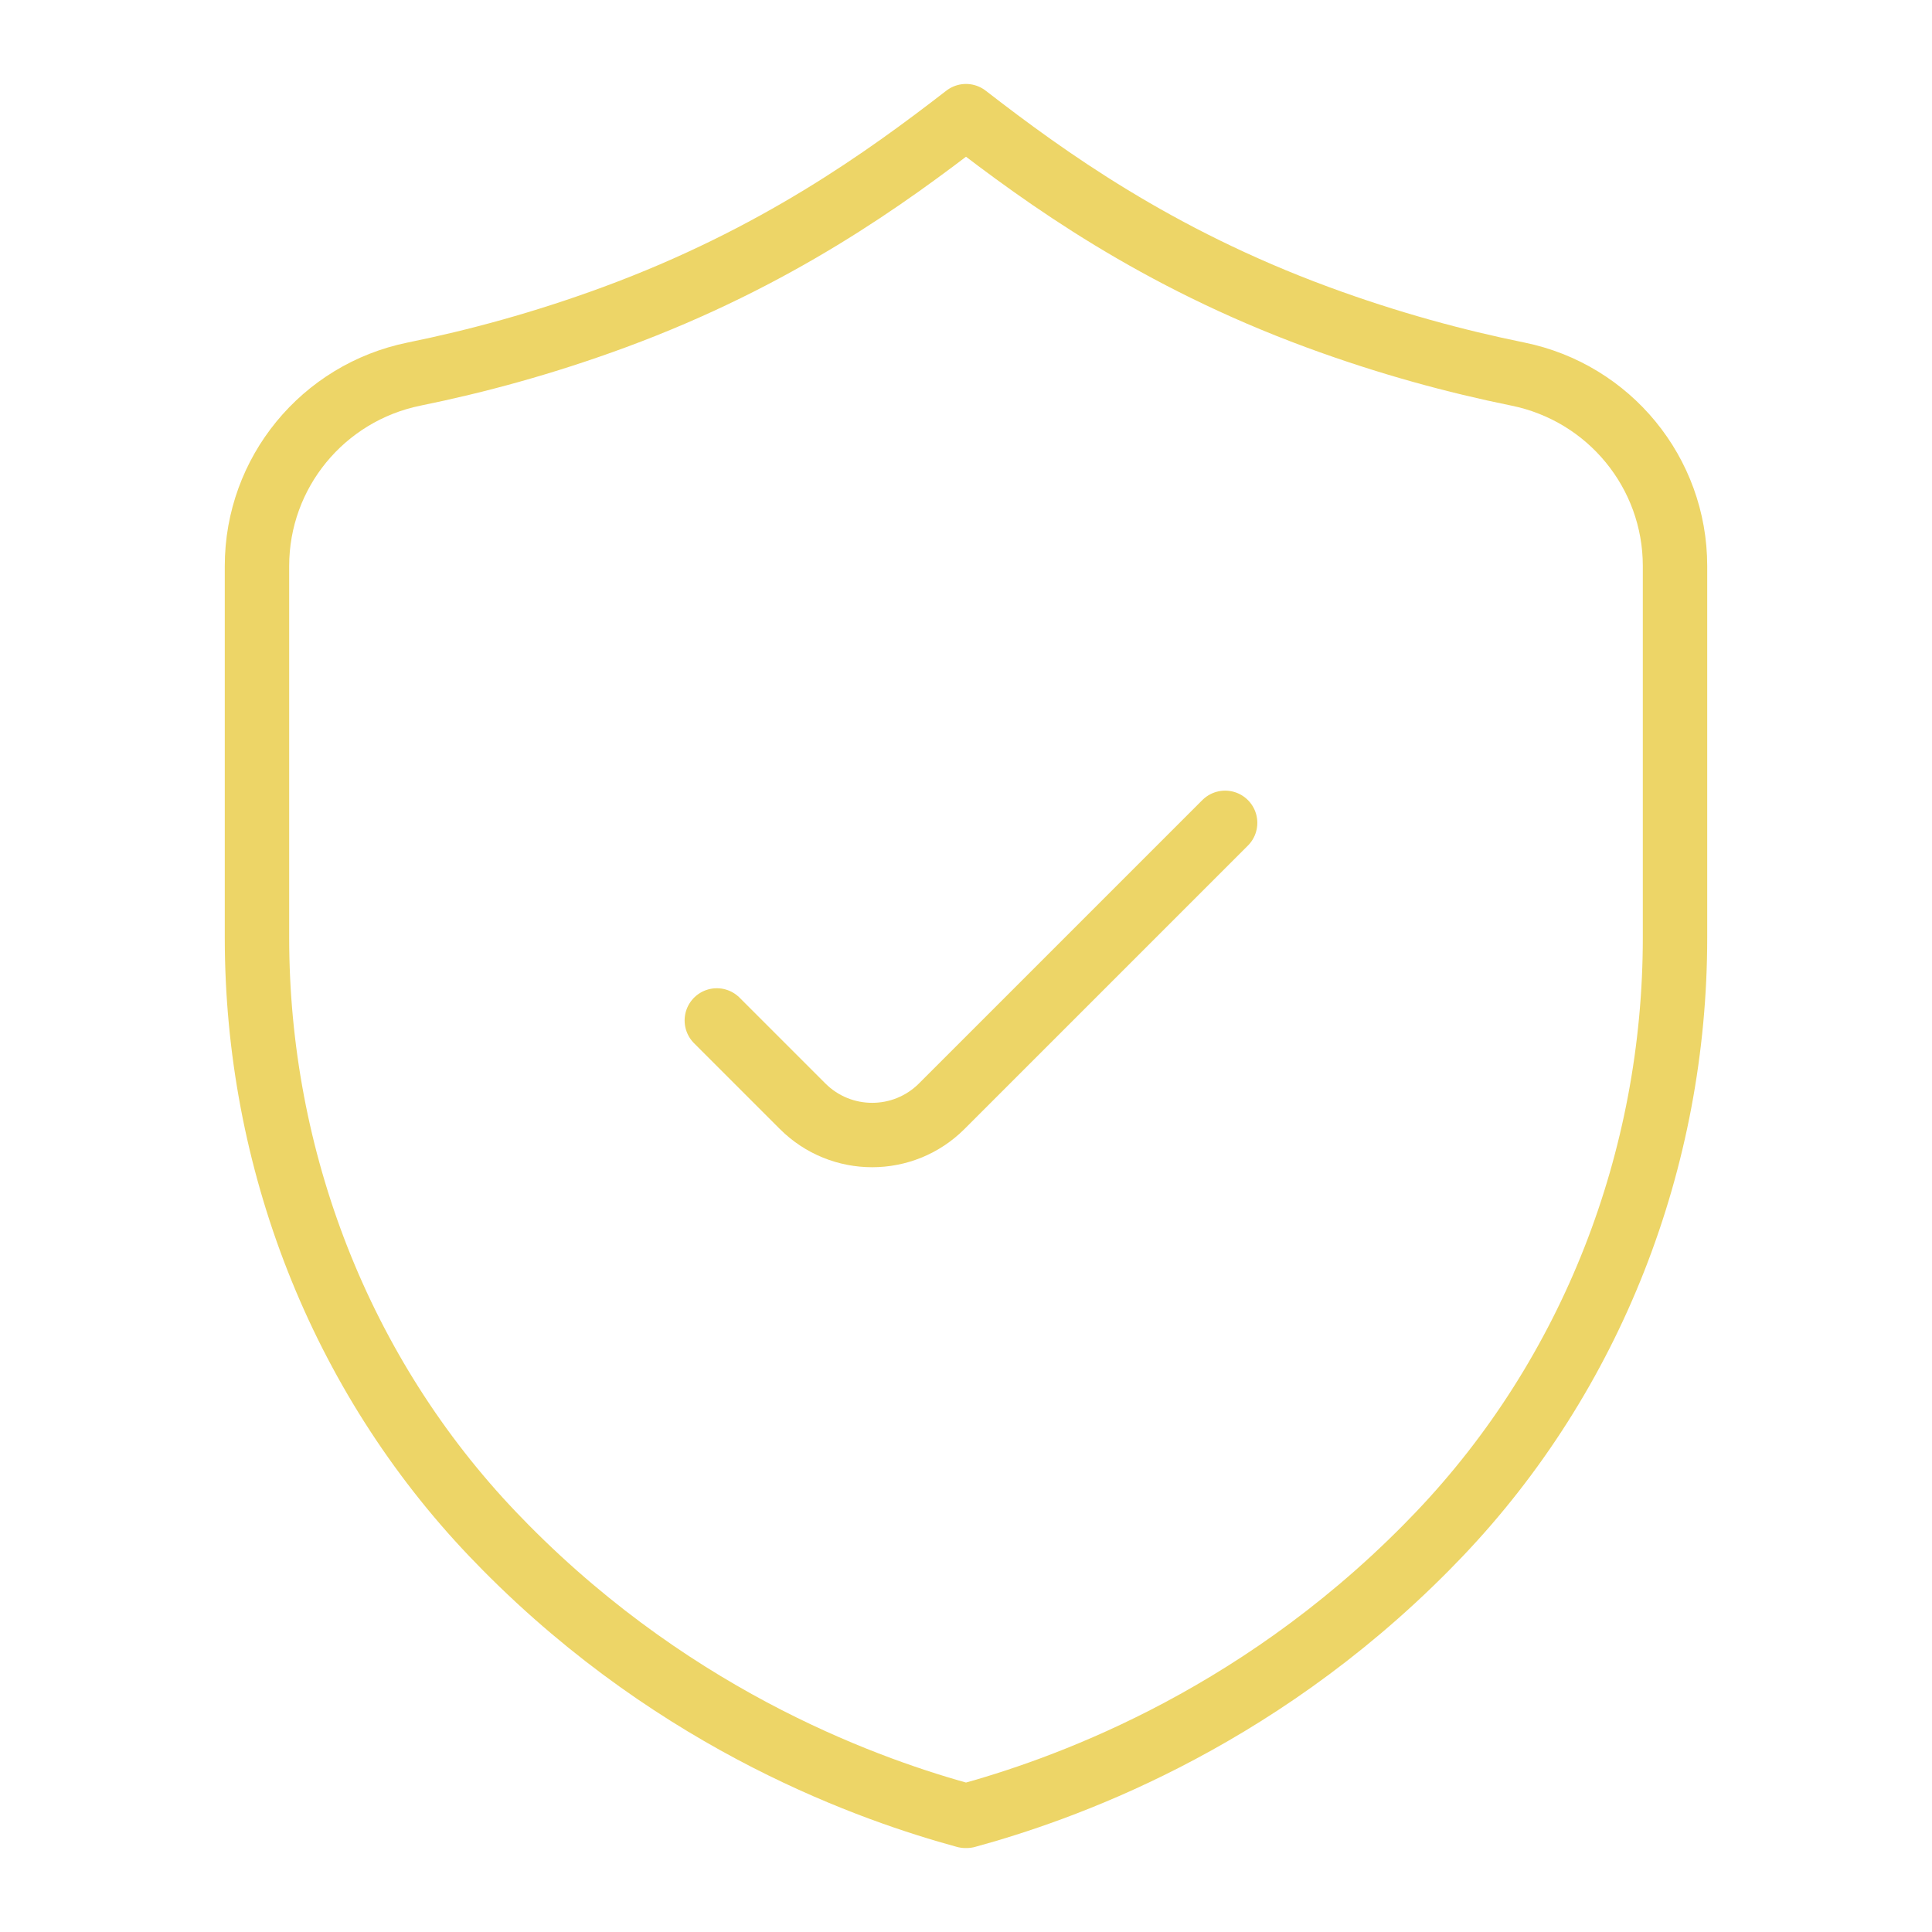 <?xml version="1.0" encoding="utf-8"?>
<!-- Generator: Adobe Illustrator 19.0.0, SVG Export Plug-In . SVG Version: 6.00 Build 0)  -->
<svg version="1.1" id="Layer_1" xmlns="http://www.w3.org/2000/svg" xmlns:xlink="http://www.w3.org/1999/xlink" x="0px" y="0px"
	 width="300px" height="300px" viewBox="-155 247 300 300" style="enable-background:new -155 247 300 300;" xml:space="preserve">
<style type="text/css">
	.st0{fill:none;stroke:#edd567;stroke-width:10;stroke-linecap:round;stroke-linejoin:round;stroke-miterlimit:10;}
</style>
<g>
	<path class="st0" d="M80.676,305.082c-9.56-1.941-20.065-4.761-31.158-8.856
		c-24.995-9.227-42.038-21.529-54.518-31.189
		c-12.479,9.66-29.523,21.962-54.518,31.189
		c-11.093,4.095-21.598,6.915-31.158,8.856
		c-14.198,2.883-24.421,15.317-24.421,29.804c0,17.196,0,39.719,0,57.716
		c0,34.416,12.876,67.745,36.629,92.65c0.645,0.677,1.301,1.352,1.967,2.026
		c27.213,27.531,57.329,37.83,71.404,41.684h0.193
		C9.171,525.109,39.287,514.81,66.5,487.279c0.666-0.674,1.322-1.35,1.967-2.026
		c23.753-24.904,36.629-58.234,36.629-92.65c0-17.997,0-40.52,0-57.716
		C105.097,320.399,94.873,307.965,80.676,305.082z"/>
	<path class="st0" d="M-43.693,405.454l13.316,13.316
		c5.969,5.969,15.645,5.969,21.614-0l44-44"/>
</g>
</svg>
